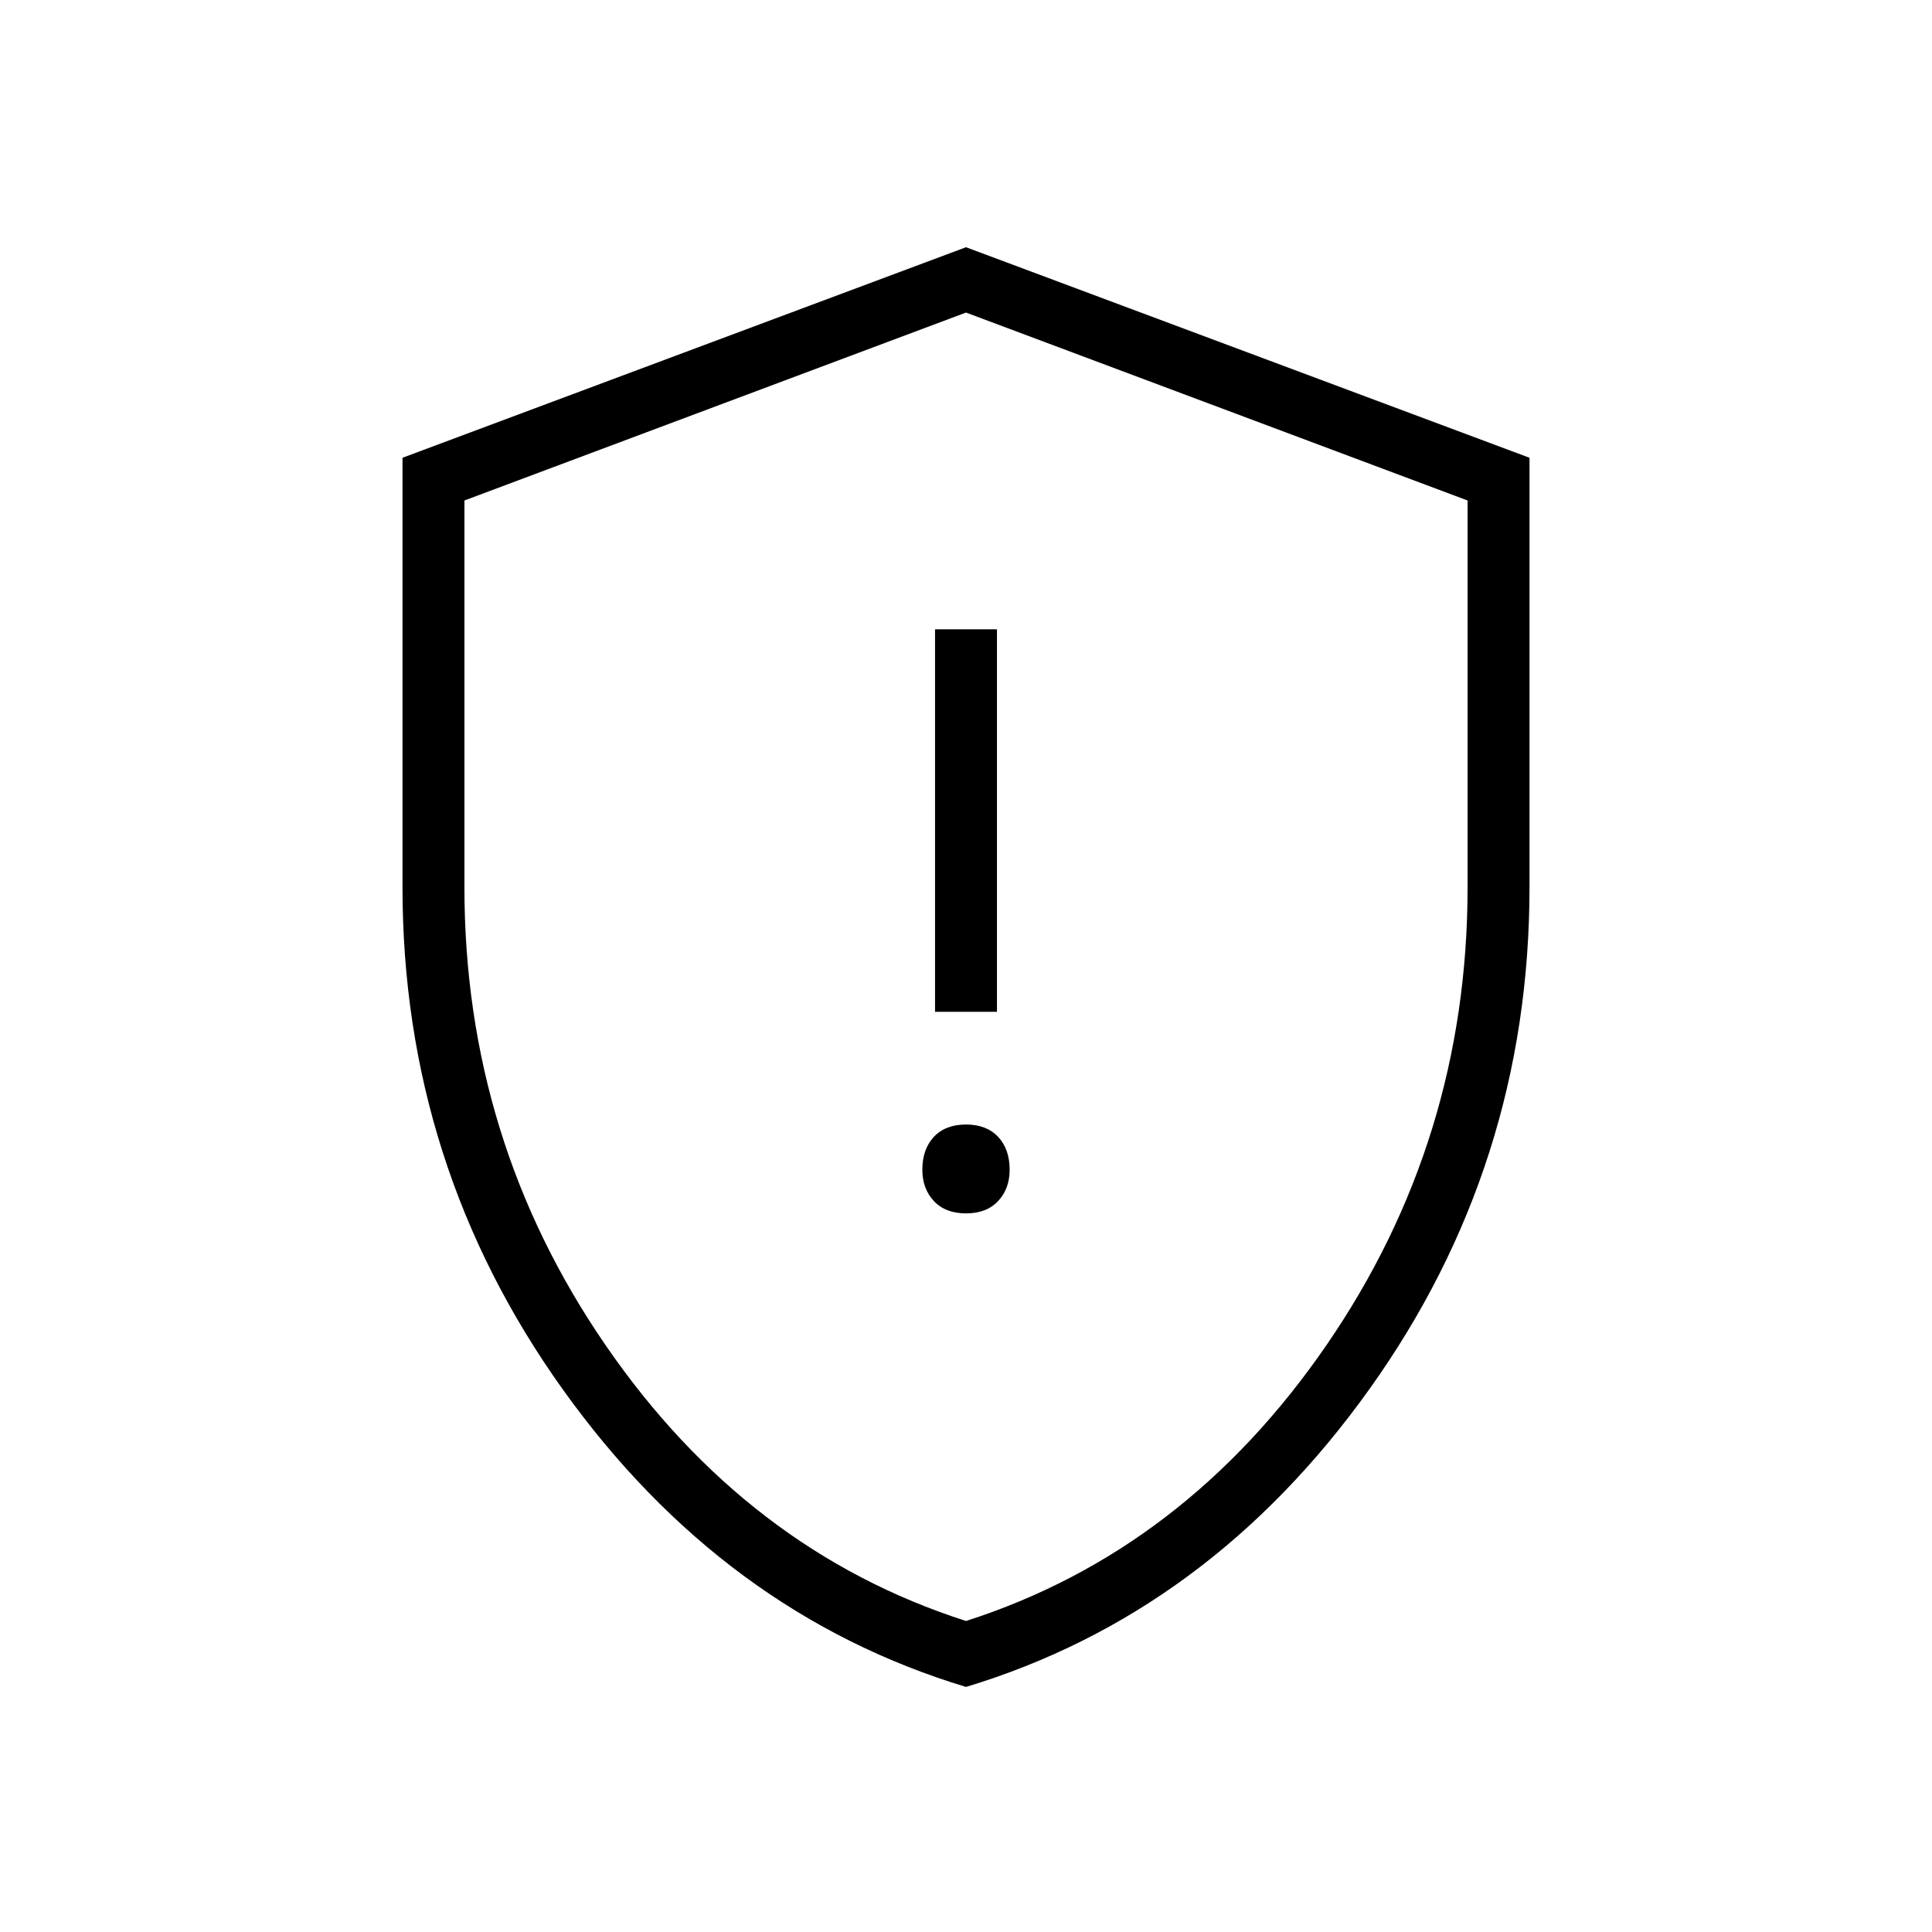 <svg xmlns="http://www.w3.org/2000/svg" width="48" height="48" viewBox="0 -960 960 960"><path d="M480-357.077q10.219 0 15.956-6.121 5.736-6.121 5.736-15.571 0-10.219-5.736-16.341-5.737-6.121-15.956-6.121t-15.956 6.121q-5.736 6.122-5.736 16.341 0 9.45 5.736 15.571 5.737 6.121 15.956 6.121Zm-15.385-100.154h30.77v-190.077h-30.77v190.077ZM480-121.769q-120.769-36.538-200.385-147.885Q200-381 200-519.154v-213.385l280-104.615 280 104.615v213.385q0 138.154-79.615 249.5Q600.769-158.307 480-121.769Zm0-32.769Q588.846-189.461 659.039-291.5q70.192-102.038 70.192-227.654v-192.154L480-804.692l-249.231 93.384v192.154q0 125.616 70.192 227.654Q371.154-189.461 480-154.538Zm0-324.693Z"/></svg>